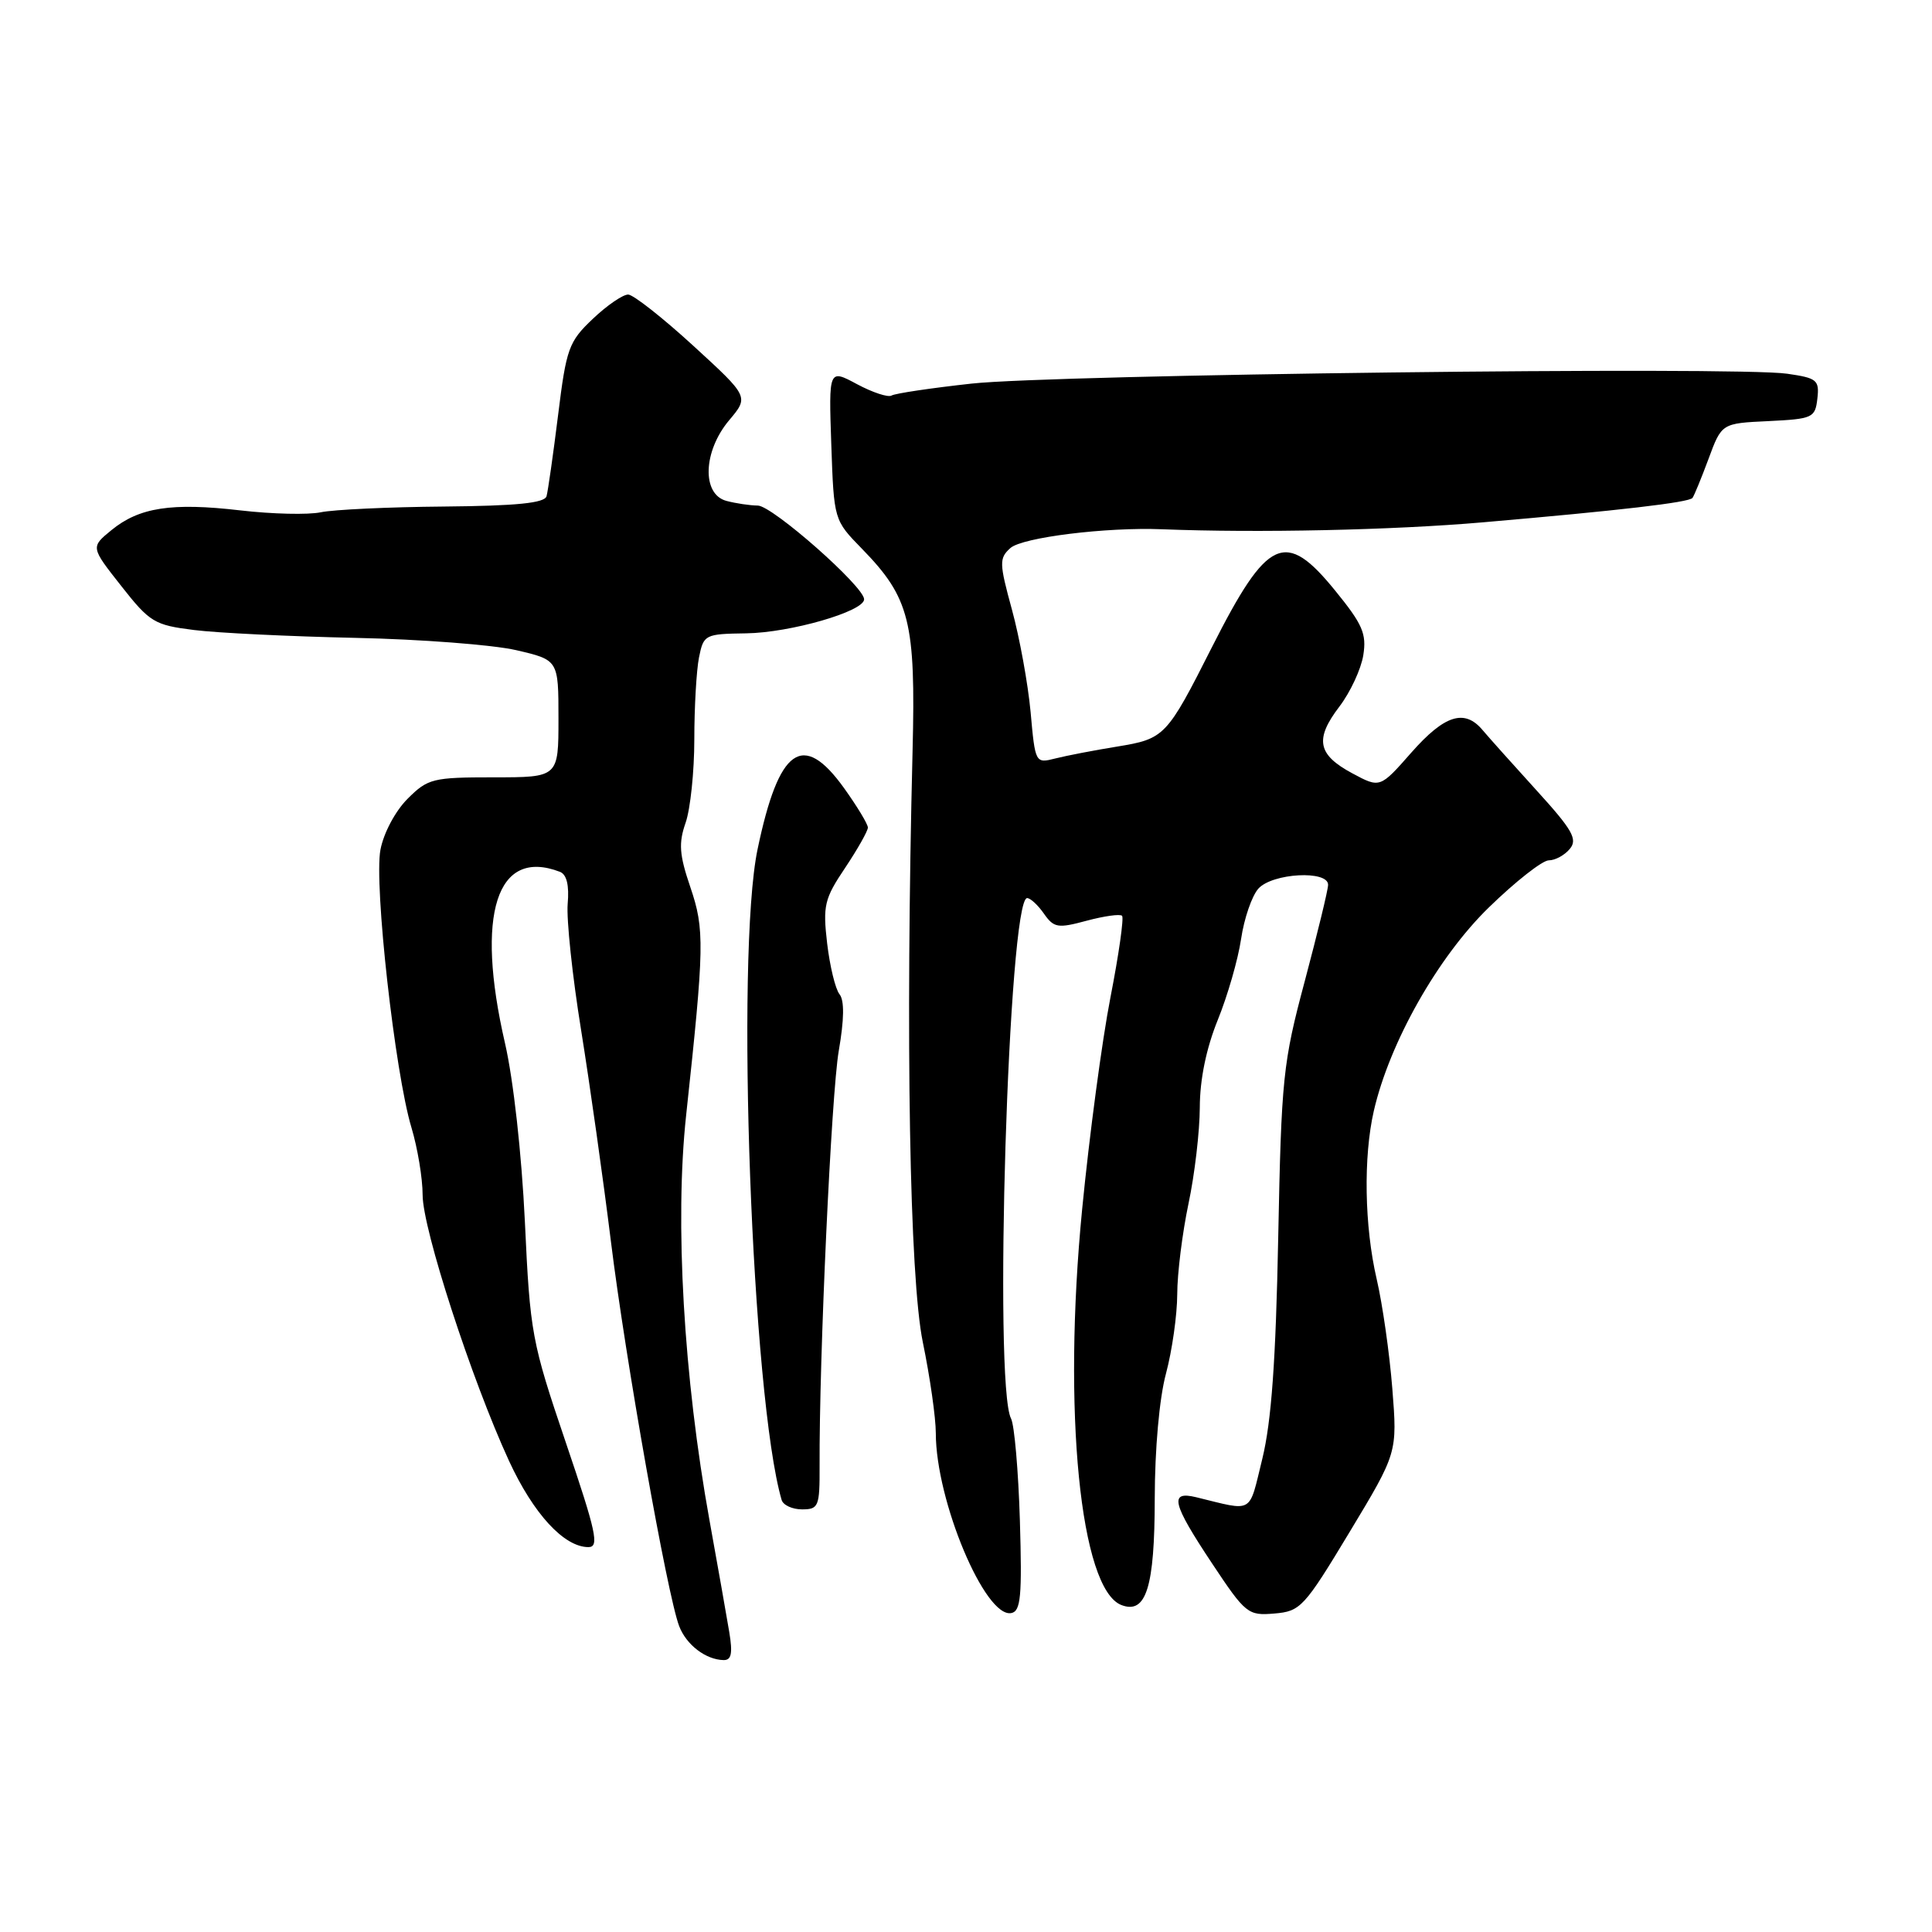 <?xml version="1.0" encoding="UTF-8" standalone="no"?>
<!DOCTYPE svg PUBLIC "-//W3C//DTD SVG 1.1//EN" "http://www.w3.org/Graphics/SVG/1.1/DTD/svg11.dtd" >
<svg xmlns="http://www.w3.org/2000/svg" xmlns:xlink="http://www.w3.org/1999/xlink" version="1.1" viewBox="0 0 256 256">
 <g >
 <path fill="currentColor"
d=" M 96.63 216.25 C 96.29 214.19 95.11 207.55 94.02 201.50 C 90.58 182.50 89.39 161.89 90.92 147.75 C 93.34 125.32 93.38 123.16 91.47 117.54 C 90.01 113.26 89.90 111.72 90.85 109.01 C 91.48 107.19 92.00 102.22 92.00 97.98 C 92.00 93.73 92.28 88.84 92.62 87.12 C 93.23 84.08 93.40 84.00 98.88 83.92 C 104.70 83.84 114.50 81.02 114.50 79.41 C 114.50 77.72 102.34 67.00 100.41 66.99 C 99.36 66.98 97.49 66.70 96.25 66.37 C 92.96 65.49 93.16 59.79 96.62 55.68 C 99.24 52.57 99.24 52.57 91.87 45.82 C 87.82 42.11 83.93 39.05 83.24 39.03 C 82.54 39.02 80.43 40.46 78.55 42.25 C 75.36 45.27 75.04 46.16 73.95 55.00 C 73.30 60.23 72.61 65.06 72.42 65.75 C 72.16 66.66 68.47 67.03 58.78 67.12 C 51.48 67.18 44.15 67.53 42.50 67.88 C 40.85 68.23 36.06 68.12 31.85 67.63 C 22.74 66.57 18.45 67.23 14.76 70.25 C 12.01 72.50 12.01 72.50 16.06 77.64 C 19.84 82.45 20.46 82.83 25.71 83.48 C 28.79 83.87 38.39 84.33 47.05 84.52 C 55.71 84.70 65.32 85.44 68.40 86.15 C 74.00 87.45 74.00 87.45 74.00 95.23 C 74.00 103.00 74.00 103.00 65.42 103.00 C 57.33 103.00 56.69 103.16 54.00 105.85 C 52.38 107.47 50.83 110.38 50.41 112.60 C 49.54 117.19 52.33 142.15 54.52 149.41 C 55.33 152.11 56.00 156.13 56.00 158.34 C 56.00 162.84 62.47 182.76 67.44 193.56 C 70.68 200.59 74.74 205.00 77.97 205.00 C 79.44 205.00 79.01 203.03 74.97 191.13 C 70.44 177.77 70.24 176.67 69.55 161.88 C 69.12 152.89 68.03 143.06 66.91 138.21 C 62.97 121.11 65.80 112.30 74.19 115.52 C 75.09 115.86 75.44 117.31 75.22 119.77 C 75.05 121.82 75.84 129.35 77.00 136.50 C 78.15 143.65 79.93 156.25 80.95 164.50 C 82.87 180.08 88.41 211.32 89.99 215.46 C 90.93 217.94 93.51 219.92 95.88 219.97 C 96.92 219.99 97.10 219.08 96.63 216.25 Z  M 135.14 201.47 C 134.94 194.89 134.41 188.81 133.97 187.97 C 131.63 183.53 133.63 119.00 136.10 119.00 C 136.53 119.00 137.54 119.93 138.33 121.07 C 139.65 122.95 140.17 123.03 143.99 122.00 C 146.31 121.38 148.42 121.08 148.68 121.35 C 148.94 121.61 148.25 126.48 147.14 132.16 C 146.03 137.85 144.34 150.48 143.39 160.23 C 140.78 186.94 143.12 210.58 148.60 212.68 C 151.87 213.93 153.00 210.33 153.01 198.56 C 153.02 192.00 153.62 185.26 154.50 182.00 C 155.31 178.97 155.98 174.25 155.99 171.50 C 155.99 168.75 156.67 163.35 157.48 159.50 C 158.30 155.65 158.97 149.90 158.98 146.73 C 158.99 143.01 159.84 138.90 161.36 135.15 C 162.66 131.95 164.05 127.13 164.45 124.42 C 164.85 121.71 165.88 118.71 166.74 117.75 C 168.60 115.68 176.01 115.28 175.98 117.25 C 175.97 117.94 174.57 123.67 172.89 130.00 C 169.99 140.84 169.79 142.80 169.37 164.00 C 169.05 180.37 168.47 188.35 167.26 193.31 C 165.43 200.73 166.22 200.27 158.50 198.39 C 154.90 197.52 155.30 199.18 160.61 207.17 C 165.04 213.84 165.37 214.10 168.86 213.80 C 172.32 213.51 172.81 212.99 178.83 203.00 C 185.16 192.50 185.16 192.50 184.49 184.00 C 184.12 179.32 183.19 172.80 182.42 169.50 C 180.79 162.49 180.64 153.29 182.04 147.19 C 184.13 138.12 190.53 126.81 197.27 120.25 C 200.80 116.81 204.38 114.00 205.22 114.00 C 206.07 114.00 207.32 113.32 208.01 112.48 C 209.07 111.21 208.37 109.97 203.60 104.73 C 200.48 101.30 197.27 97.71 196.46 96.75 C 194.07 93.89 191.42 94.72 187.01 99.72 C 182.86 104.44 182.86 104.44 179.19 102.47 C 174.57 99.99 174.18 97.95 177.48 93.62 C 178.92 91.73 180.34 88.68 180.64 86.84 C 181.10 83.98 180.56 82.73 176.91 78.25 C 170.30 70.12 167.96 71.19 160.60 85.73 C 154.58 97.64 154.34 97.89 148.00 98.93 C 144.97 99.42 141.30 100.13 139.84 100.50 C 137.19 101.17 137.17 101.14 136.56 94.34 C 136.21 90.58 135.10 84.48 134.09 80.79 C 132.40 74.61 132.38 73.97 133.88 72.62 C 135.45 71.21 146.57 69.83 154.00 70.13 C 166.66 70.63 184.50 70.25 196.50 69.21 C 214.66 67.64 223.77 66.58 224.26 65.98 C 224.47 65.72 225.43 63.38 226.39 60.80 C 228.13 56.09 228.13 56.09 234.32 55.80 C 240.19 55.51 240.52 55.37 240.81 52.82 C 241.09 50.36 240.77 50.09 236.81 49.52 C 230.05 48.53 139.62 49.63 128.73 50.83 C 123.36 51.42 118.60 52.13 118.14 52.41 C 117.69 52.69 115.63 52.01 113.57 50.91 C 109.81 48.89 109.81 48.89 110.15 58.90 C 110.50 68.91 110.50 68.91 114.20 72.70 C 120.56 79.22 121.35 82.39 120.92 99.50 C 119.97 137.63 120.52 169.32 122.28 177.86 C 123.23 182.46 124.00 187.88 124.00 189.90 C 124.00 198.85 130.53 214.42 134.00 213.74 C 135.26 213.50 135.44 211.52 135.14 201.47 Z  M 108.60 194.25 C 108.53 180.03 110.16 144.91 111.14 139.24 C 111.86 135.09 111.90 132.56 111.24 131.74 C 110.69 131.06 109.96 128.03 109.60 125.00 C 109.02 120.00 109.23 119.09 111.98 115.00 C 113.63 112.53 114.99 110.12 115.00 109.66 C 115.00 109.20 113.57 106.84 111.83 104.41 C 106.37 96.81 103.19 99.07 100.38 112.54 C 97.45 126.58 99.62 185.21 103.57 198.75 C 103.77 199.44 104.99 200.00 106.28 200.00 C 108.47 200.00 108.62 199.62 108.60 194.25 Z "/>
</g>
</svg>